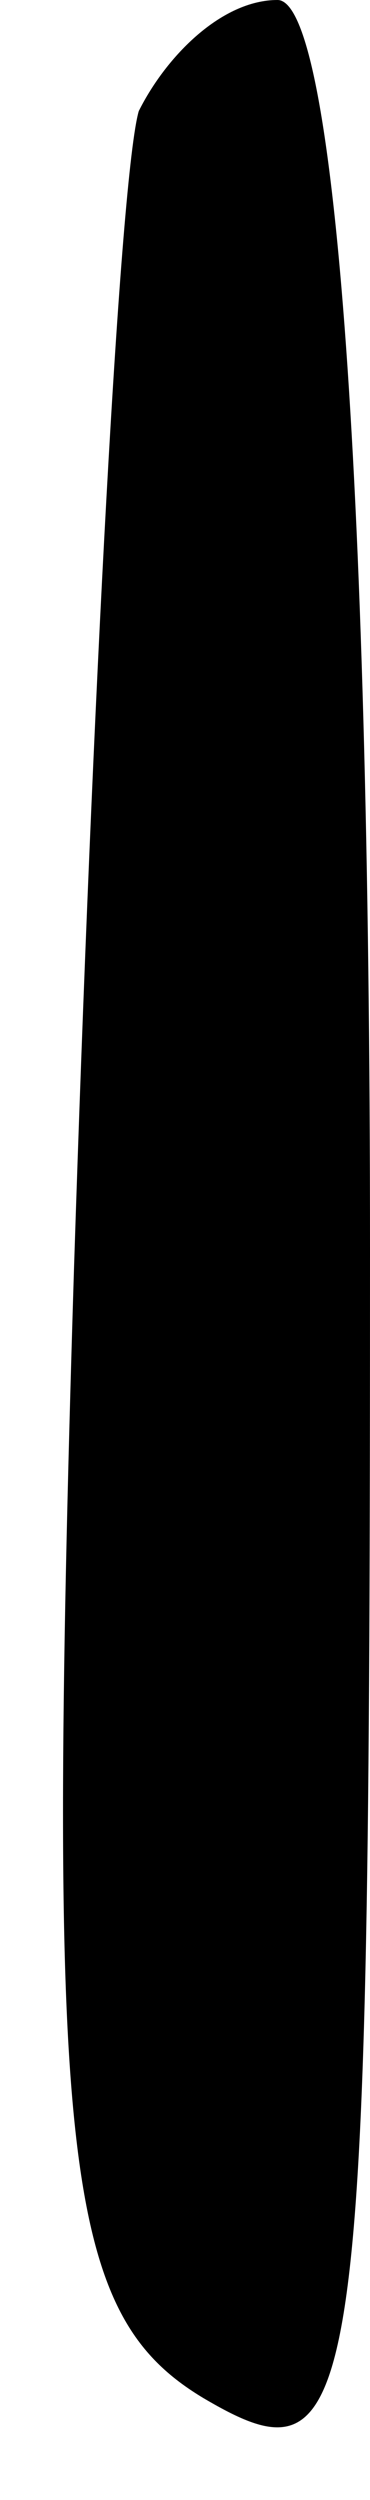 <?xml version="1.0" standalone="no"?>
<!DOCTYPE svg PUBLIC "-//W3C//DTD SVG 20010904//EN"
 "http://www.w3.org/TR/2001/REC-SVG-20010904/DTD/svg10.dtd">
<svg version="1.0" xmlns="http://www.w3.org/2000/svg"
 width="4pt" height="27pt" viewBox="0 0 4 27"
 preserveAspectRatio="xMidYMid meet">
<g transform="translate(0,27) scale(0.1,-0.1)"
fill="#000000" stroke="none">
<path fill="#000000" stroke="none" d="M15 258 c-2 -7 -5 -63 -7 -125 -3 -97
-1 -113 14 -122 17 -10 18 -3 18 124 0 86 -4 135 -10 135 -6 0 -12 -6 -15 -12z"/>
</g>
</svg>
